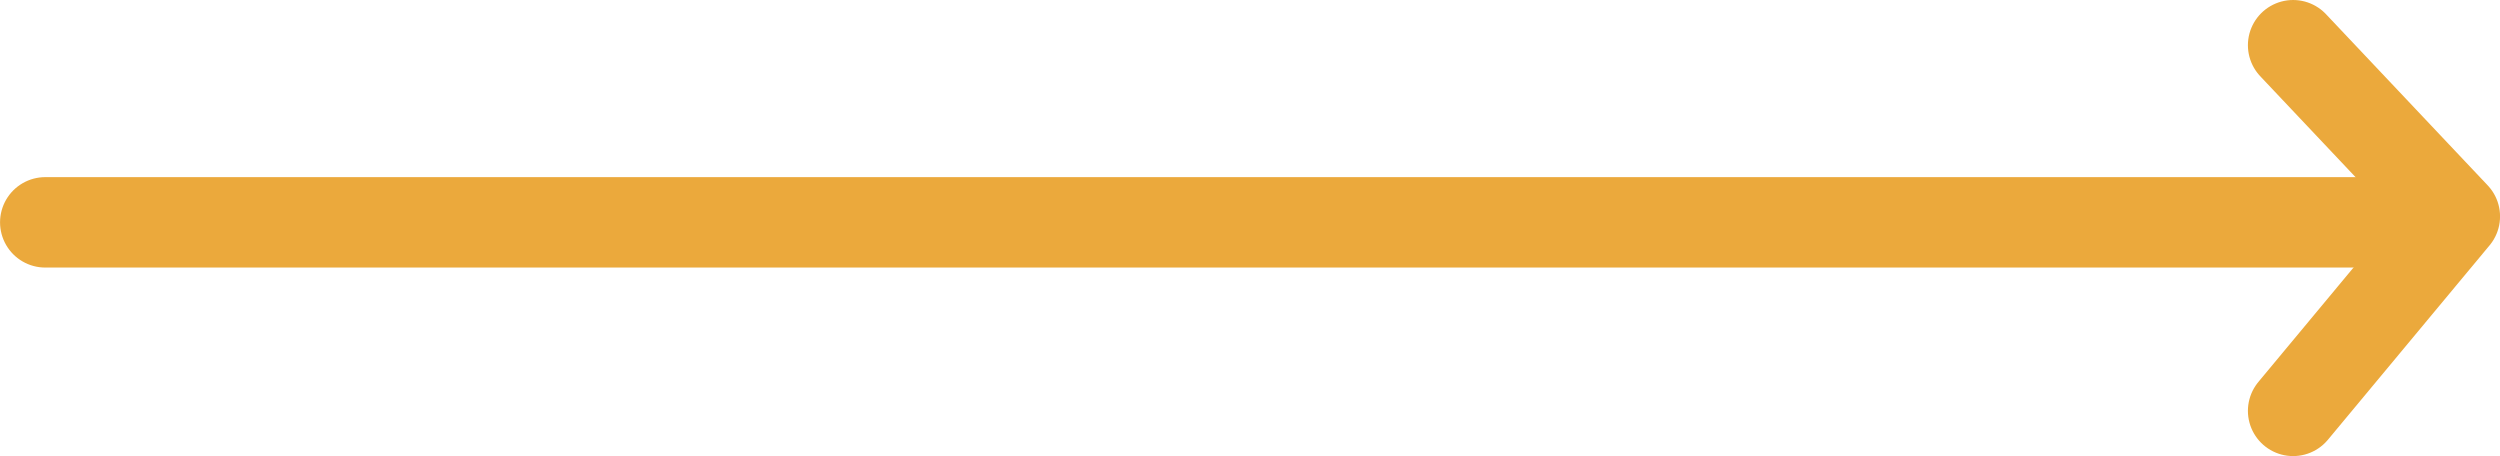 <svg xmlns="http://www.w3.org/2000/svg" width="55.297" height="10.089" viewBox="0 0 55.297 10.089">
  <g transform="rotate(-90 27.649 5.044)">
    <path fill="none" stroke="rgb(235,169,60)" stroke-linecap="round" stroke-linejoin="round" stroke-width="2" d="M31.693 28.116l-3.787 3.577-4.301-3.577"/>
    <path fill="none" stroke="rgb(235,169,60)" stroke-linecap="round" stroke-linejoin="bevel" stroke-width="2" d="M27.775 30.319v-51.923"/>
  </g>
</svg>
